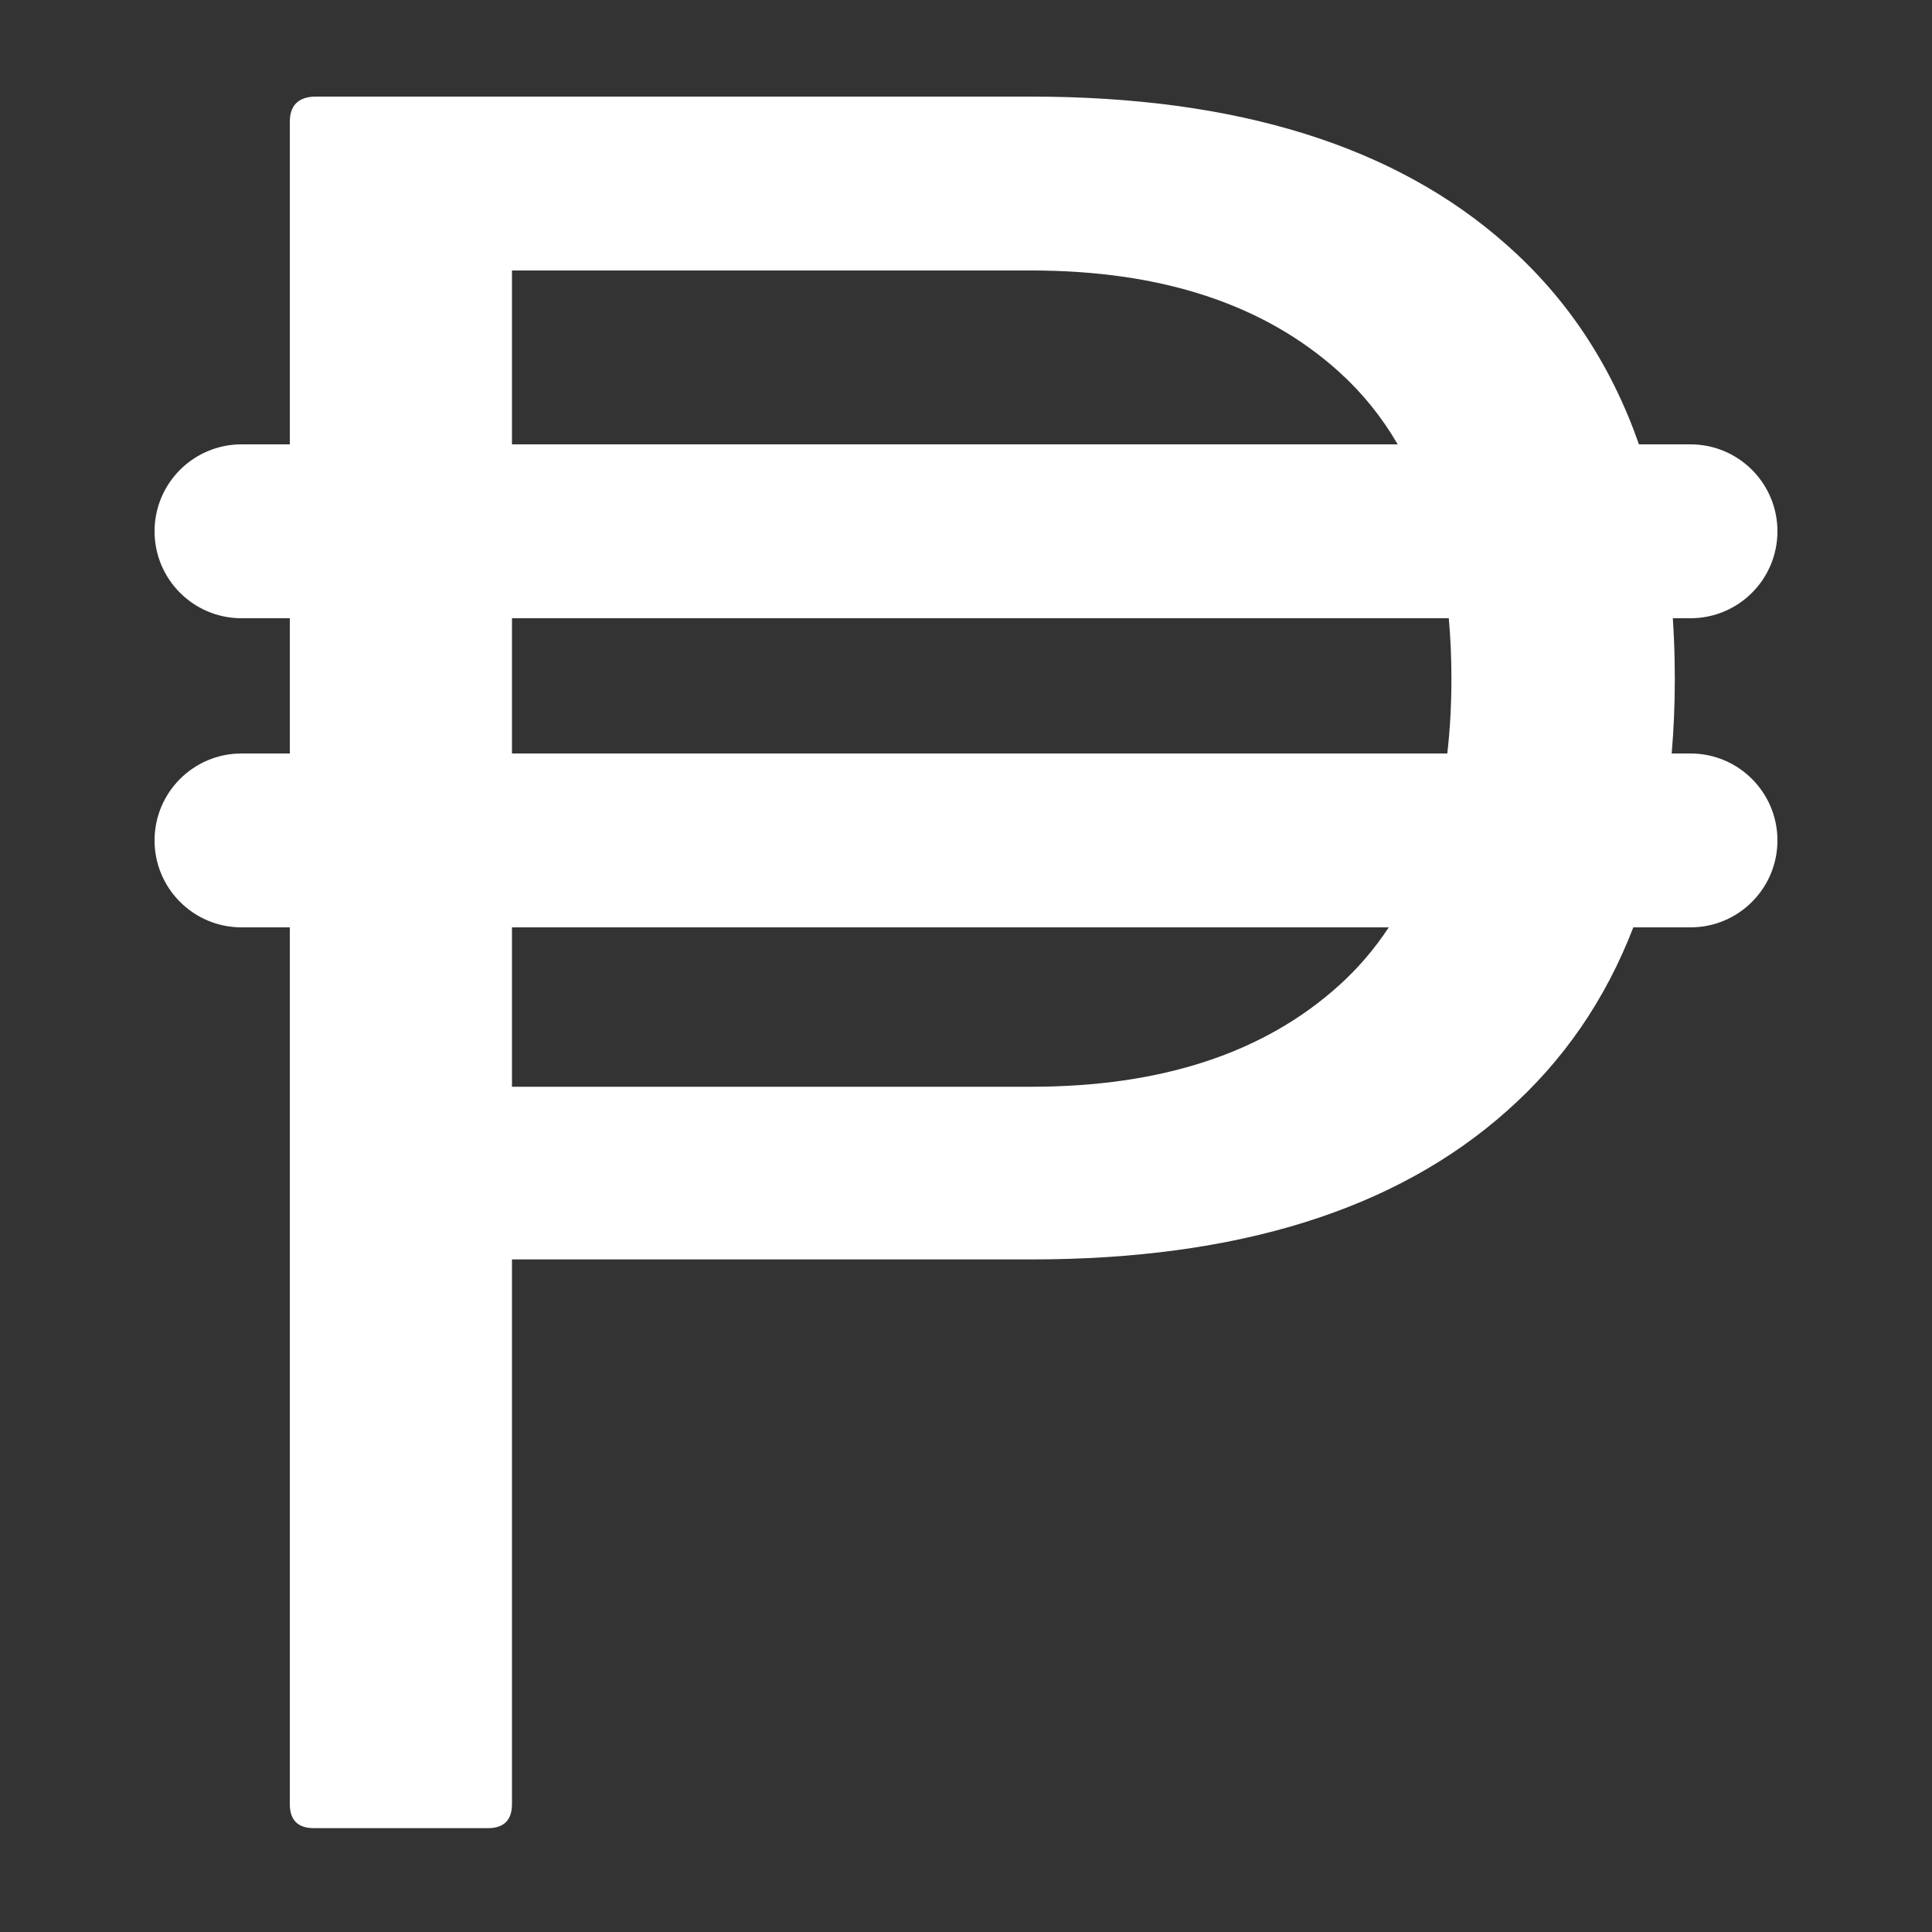 <svg width="100" height="100" viewBox="0 0 100 100" fill="none" xmlns="http://www.w3.org/2000/svg">
<rect x="0" y="0" width="100" height="100" fill="#333333" stroke="none"/>
<path fill-rule="evenodd" clip-rule="evenodd" d="M15 39V32H12.5C10.015 32 8 29.985 8 27.5C8 25.015 10.015 23 12.5 23H15V6.312C15 5.479 15.417 5.042 16.25 5H53.375C64.042 5 72.25 7.562 78 12.688C81.115 15.444 83.392 18.882 84.832 23H87.5C89.985 23 92 25.015 92 27.5C92 29.985 89.985 32 87.5 32H86.585C86.631 32.69 86.662 33.393 86.677 34.108C86.684 34.444 86.688 34.783 86.688 35.125C86.688 36.46 86.634 37.752 86.526 39H87.5C89.985 39 92 41.015 92 43.5C92 45.985 89.985 48 87.5 48H84.54C83.092 51.757 80.912 54.923 78 57.5C72.25 62.625 64.042 65.188 53.375 65.188H26.5V93.375C26.5 94.208 26.083 94.625 25.25 94.625H16.25C15.417 94.625 15 94.208 15 93.375V48H12.5C10.015 48 8 45.985 8 43.5C8 41.015 10.015 39 12.5 39H15ZM26.5 48V56.25H53.375C60.125 56.25 65.438 54.5 69.312 51C70.293 50.115 71.149 49.115 71.881 48H26.5ZM74.912 39H26.5V32H74.989C75.08 33 75.125 34.041 75.125 35.125C75.125 36.482 75.054 37.774 74.912 39ZM69.312 19.25C70.508 20.33 71.519 21.58 72.345 23H26.5V14H53.375C60.125 14 65.438 15.75 69.312 19.25Z" fill="white"/>
</svg>
